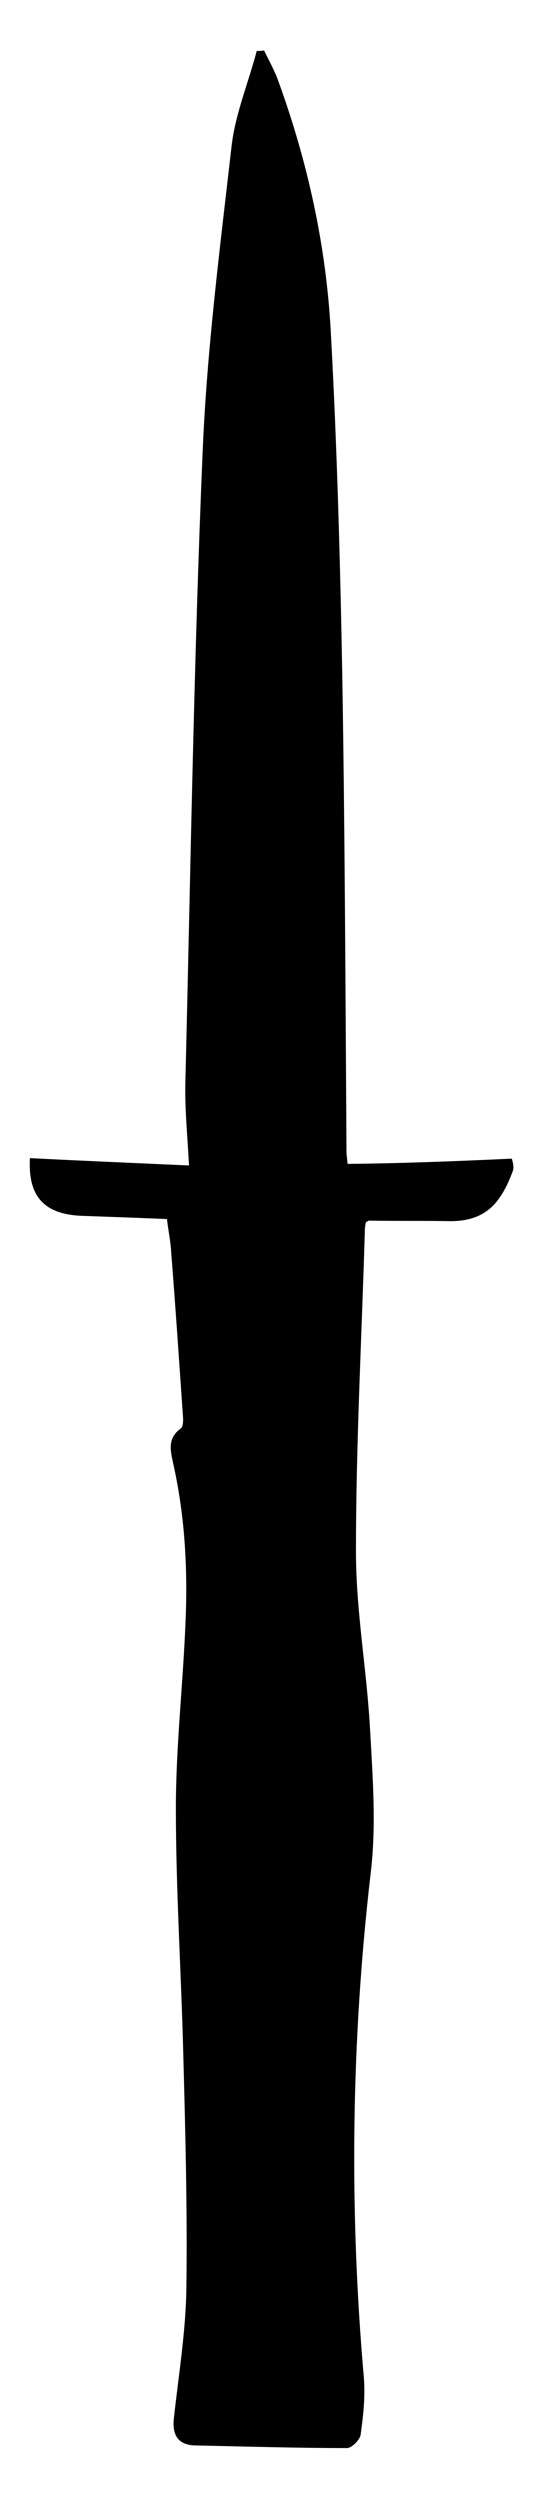 <?xml version="1.0" encoding="utf-8"?>
<svg version="1.1" id="Layer_1" xmlns="http://www.w3.org/2000/svg" xmlns:xlink="http://www.w3.org/1999/xlink" x="0px" y="0px"
	 viewBox="0 0 104 476" style="enable-background:new 0 0 104 476;" xml:space="preserve">
<g id="aBPB01.tif">
	<g>
		<path d="M97.5,220.6c0,0.2,0.5,1.4,0.2,2.3c-2.3,6.2-5.2,9.7-12.2,9.6c-5.1-0.1-10.1,0-15.2-0.1c-0.1,0-0.2,0.1-0.6,0.3
			c-0.1,0.4-0.2,0.9-0.2,1.5c-0.6,20.4-1.7,40.8-1.7,61.2c0,11.4,2.1,22.7,2.7,34.1c0.5,9,1.2,18.2,0.1,27.2
			c-3.7,31.9-4.1,63.9-1.3,95.9c0.3,3.6-0.1,7.3-0.6,10.9c-0.1,1-1.7,2.6-2.6,2.6c-9.7,0-19.3-0.3-29-0.5c-3.1-0.1-4.3-1.9-4-5
			c0.9-8.3,2.3-16.7,2.4-25c0.2-15-0.2-29.9-0.6-44.9c-0.4-15.5-1.4-30.9-1.4-46.4c0-11.5,1.3-23.1,1.8-34.6c0.5-10.4,0-20.7-2.3-31
			c-0.5-2.4-1.2-4.8,1.4-6.7c0.6-0.4,0.5-2,0.4-3c-0.7-10.2-1.4-20.5-2.2-30.7c-0.1-1.9-0.5-3.7-0.8-6.2c-4.7-0.2-10.3-0.4-15.9-0.6
			c-7.5-0.2-10.6-3.7-10.2-11c9.7,0.5,19.3,0.9,30.3,1.4c-0.3-5.7-0.8-10.7-0.7-15.6c1-40.1,1.6-80.2,3.3-120.3
			c0.8-19.4,3.3-38.8,5.5-58.1c0.7-6.2,3.2-12.1,4.8-18.2c0.5,0,0.9,0,1.4-0.1c0.9,1.9,2,3.8,2.7,5.8c5.6,15.4,9.1,31.3,10,47.6
			c1.2,21.9,1.8,43.9,2.2,65.8c0.5,30.2,0.6,60.4,0.8,90.6c0,0.5,0.1,0.9,0.2,2.2C76.6,221.5,86.6,221.1,97.5,220.6L97.5,220.6z"/>
	</g>
</g>
</svg>

